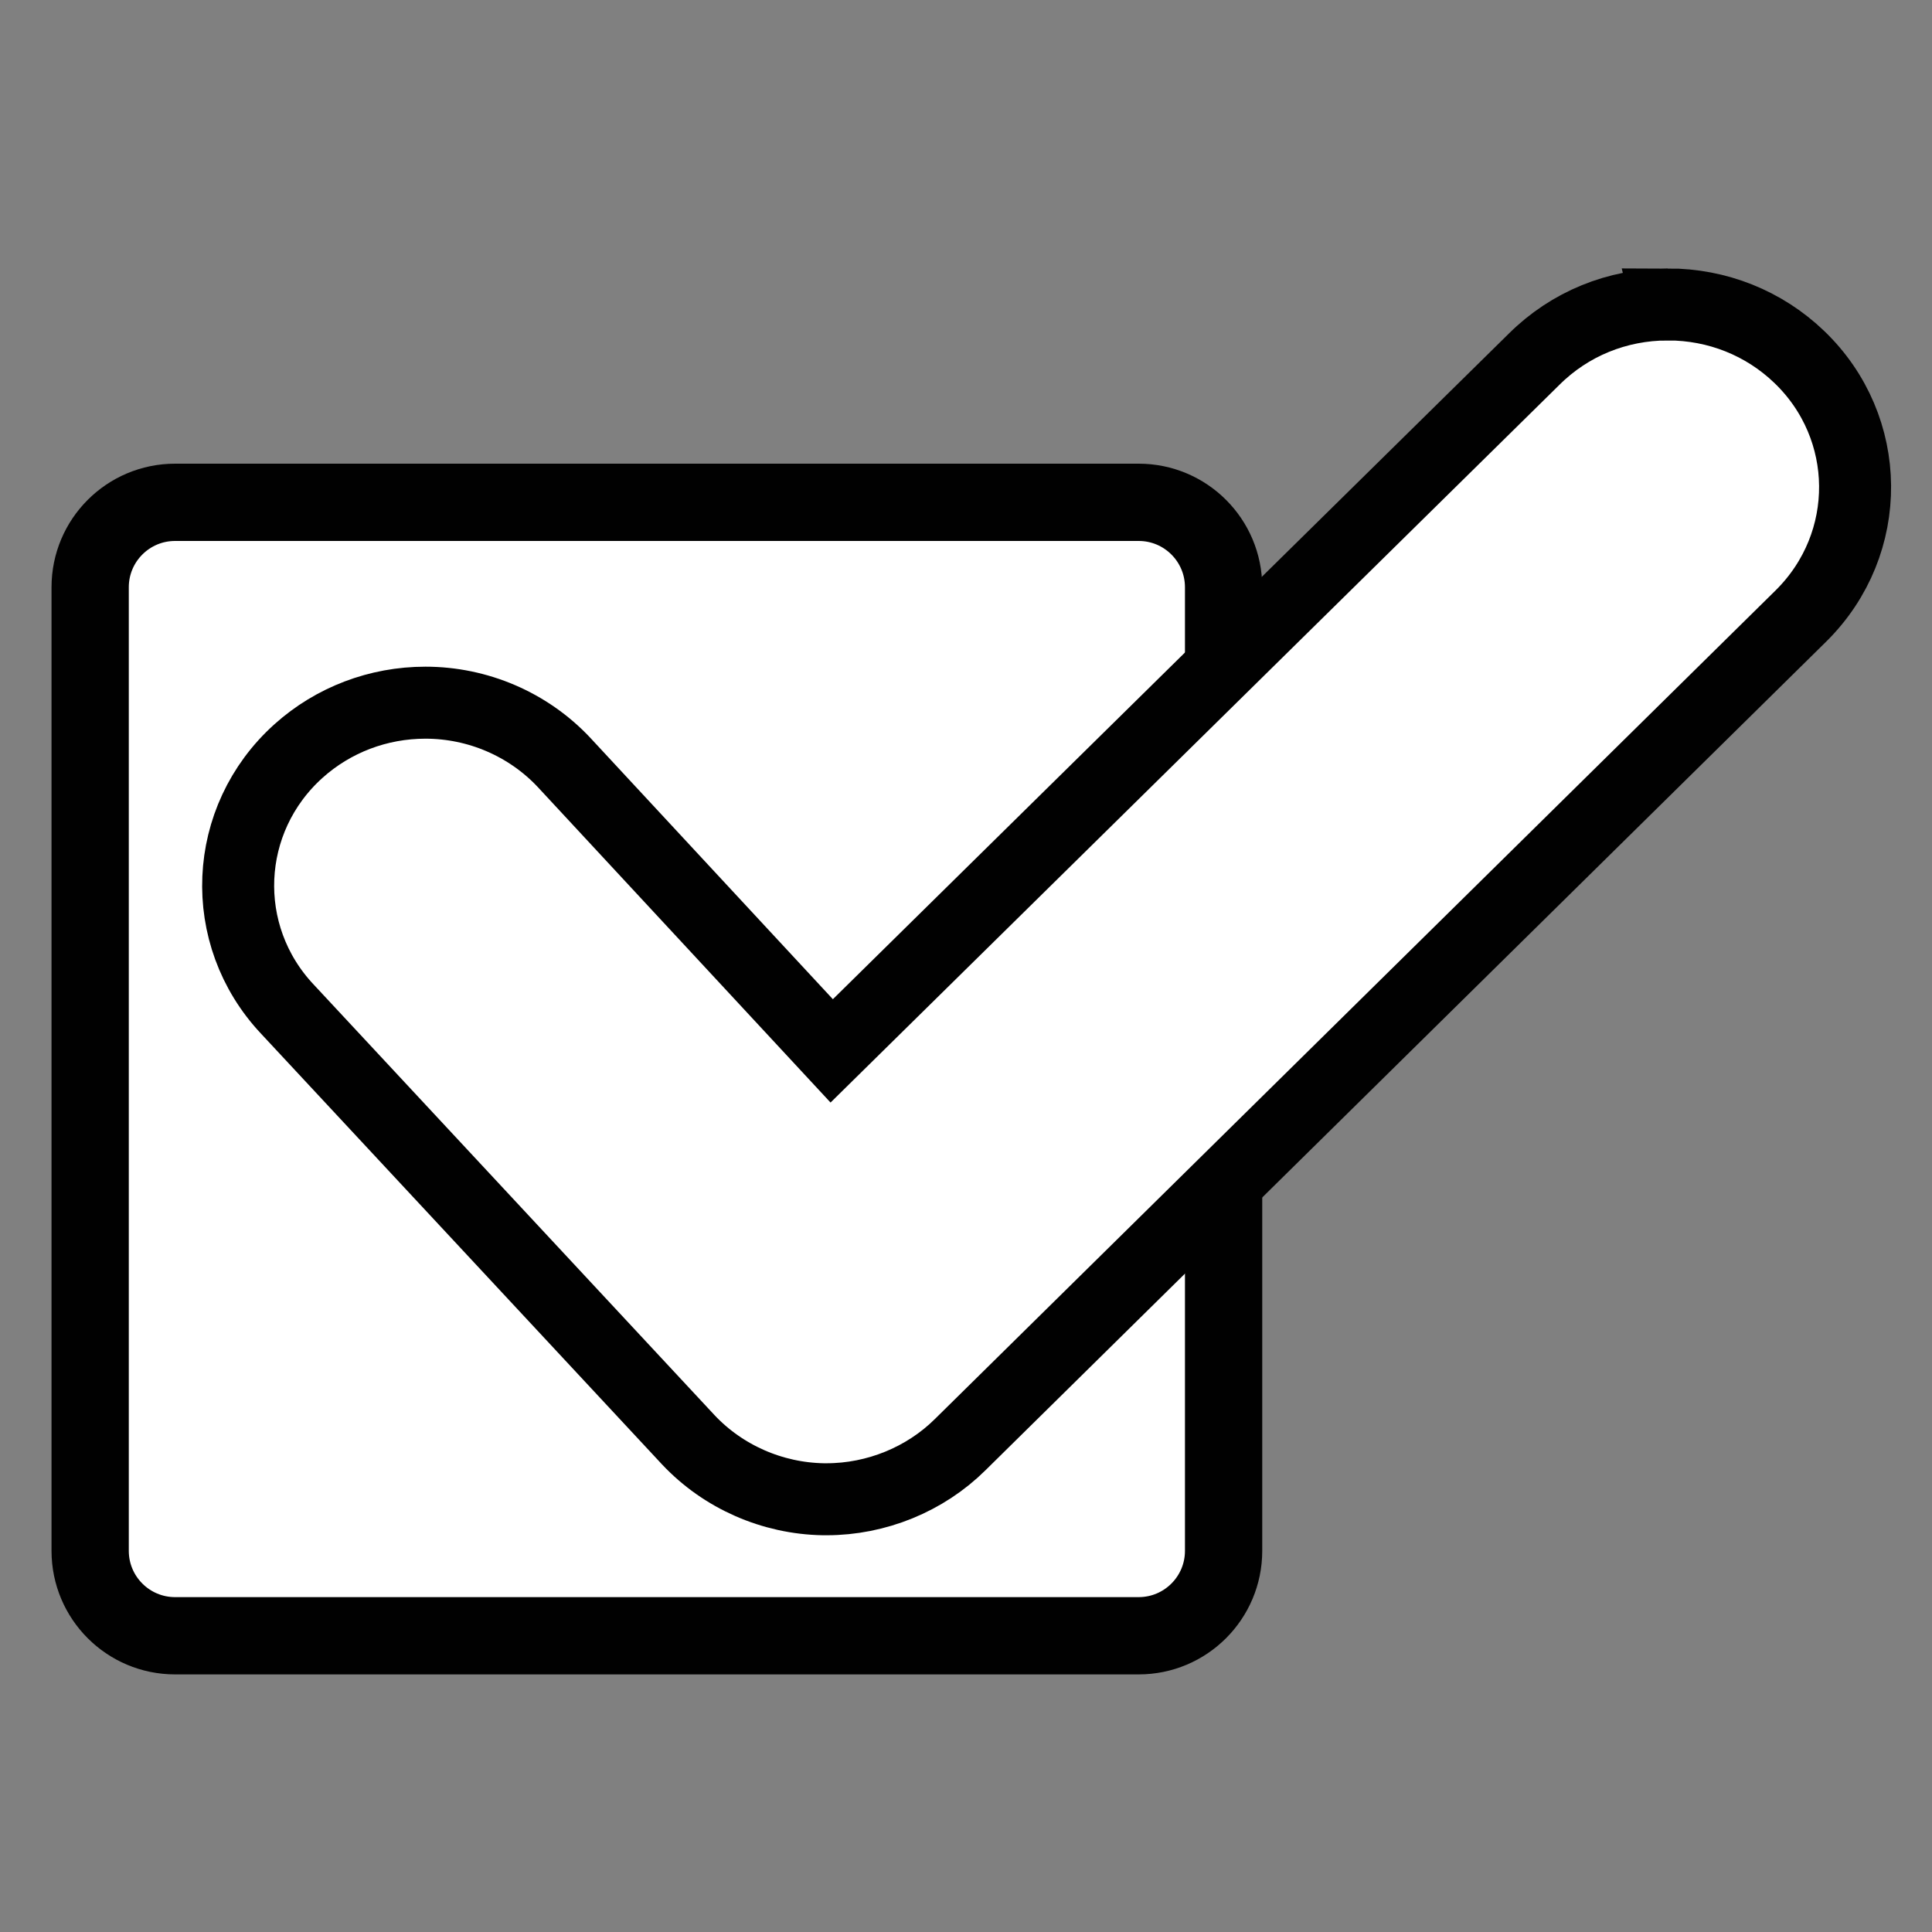 <?xml version="1.0" encoding="utf-8"?>
<!DOCTYPE svg PUBLIC "-//W3C//DTD SVG 1.1//EN" "http://www.w3.org/Graphics/SVG/1.1/DTD/svg11.dtd">
<svg version="1.1" id="Layer_1" xmlns="http://www.w3.org/2000/svg" xmlns:xlink="http://www.w3.org/1999/xlink" x="0px" y="0px"
	 width="75px" height="75px" viewBox="0 0 75 75" enable-background="new 0 0 75 75" xml:space="preserve">
<rect x="0" y="0" width="75" height="75" fill="#808080" stroke="none"/>
<g
     id="g3028"><path
       d="M 47,59.703 C 47,61.524 45.524,63 43.703,63 H 6.297 C 4.476,63 3,61.524 3,59.703 V 22.297 C 3,20.476 4.476,19 6.297,19 H 43.703 C 45.524,19 47,20.476 47,22.297 v 37.406 z"
       id="path3030"
       style="fill:#FFFFFF" /><path
       d="m 47.5,60.203 c 0,1.821 -1.476,3.297 -3.297,3.297 H 6.797 C 4.976,63.5 3.5,62.024 3.5,60.203 V 22.797 C 3.5,20.976 4.976,19.5 6.797,19.5 h 37.406 c 1.821,0 3.297,1.476 3.297,3.297 v 37.406 z"
       id="path3032"
       style="fill:none;stroke:#010101;stroke-width:3;stroke-miterlimit:10" /></g><g
     id="g3034"><g
       id="g3036">
<path
         d="m 64.745,11.819 0,0 c -1.967,0 -3.81,0.754 -5.188,2.123 L 32.287,40.795 21.886,29.587 c -1.389,-1.474 -3.341,-2.309 -5.371,-2.309 -1.828,0 -3.576,0.665 -4.922,1.872 -2.953,2.65 -3.147,7.149 -0.433,10.029 l 15.561,16.715 c 1.351,1.436 3.258,2.273 5.243,2.307 l 0.024,0 0.025,0 0.074,0 c 1.935,0 3.825,-0.772 5.185,-2.118 l 32.653,-32.184 c 2.819,-2.799 2.779,-7.302 -0.079,-10.044 -1.369,-1.314 -3.181,-2.037 -5.101,-2.037 z"
         id="path3042"
         style="fill:#ffffff;fill-opacity:1;stroke:#010101;stroke-width:1;stroke-miterlimit:4;stroke-opacity:1;stroke-dasharray:none" />

<path
         d="m 64.745,11.819 0,0 c -1.967,0 -3.81,0.754 -5.188,2.123 L 32.287,40.795 21.886,29.587 c -1.389,-1.474 -3.341,-2.309 -5.371,-2.309 -1.828,0 -3.576,0.665 -4.922,1.872 -2.953,2.65 -3.147,7.149 -0.433,10.029 l 15.561,16.715 c 1.351,1.436 3.258,2.273 5.243,2.307 l 0.024,0 0.025,0 0.074,0 c 1.935,0 3.825,-0.772 5.185,-2.118 l 32.653,-32.184 c 2.819,-2.799 2.779,-7.302 -0.079,-10.044 -1.369,-1.314 -3.181,-2.037 -5.101,-2.037 z"
         id="path3042"
         style="fill:#FFFFFF;fill-opacity:1;stroke:#010101;stroke-width:2.795;stroke-miterlimit:4;stroke-opacity:1;stroke-dasharray:none" /></g></g>
</svg>
